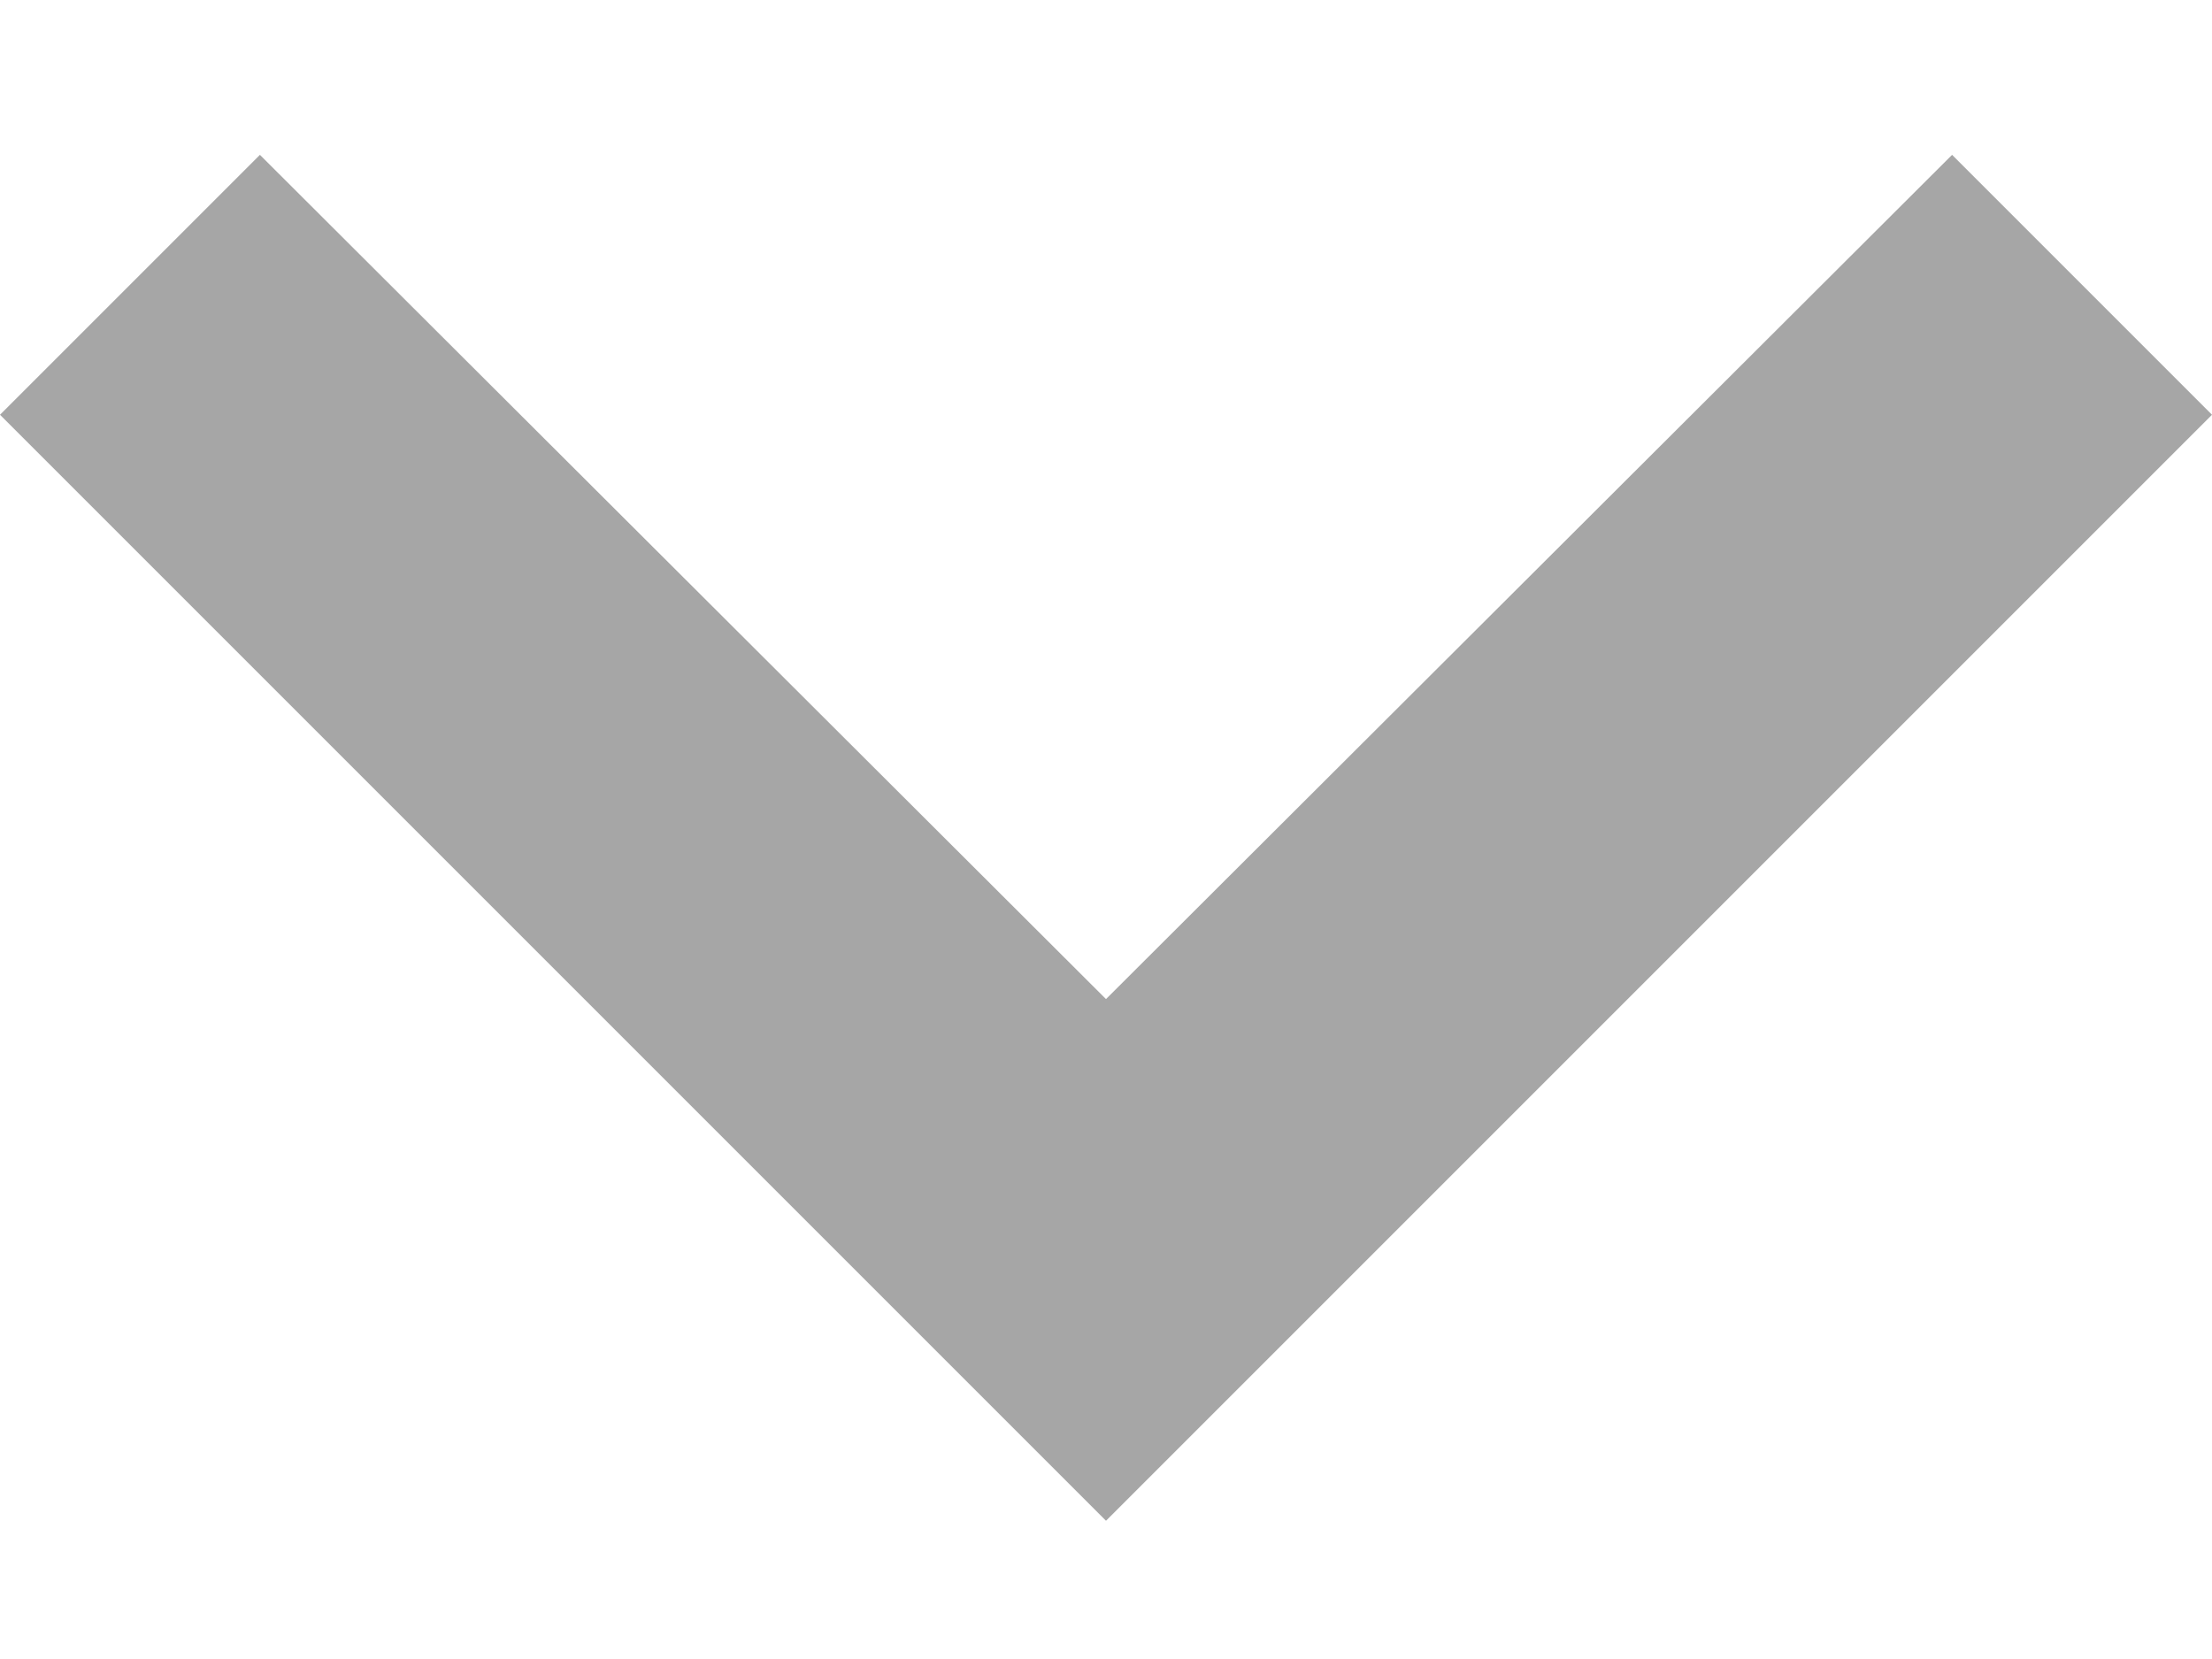 <svg width="12px" height="9px" viewBox="0 0 12 9" version="1.1" xmlns="http://www.w3.org/2000/svg" xmlns:xlink="http://www.w3.org/1999/xlink">

    <g id="Page-1" stroke="none" stroke-width="1" fill="none" fill-rule="evenodd">
        <g id="Artboard" fill-rule="nonzero" fill="#A6A6A6">
            <polygon id="Shape" points="1.41 0.84 6 5.42 10.59 0.84 12 2.25 6 8.25 0 2.25"></polygon>
        </g>
    </g>
</svg>
